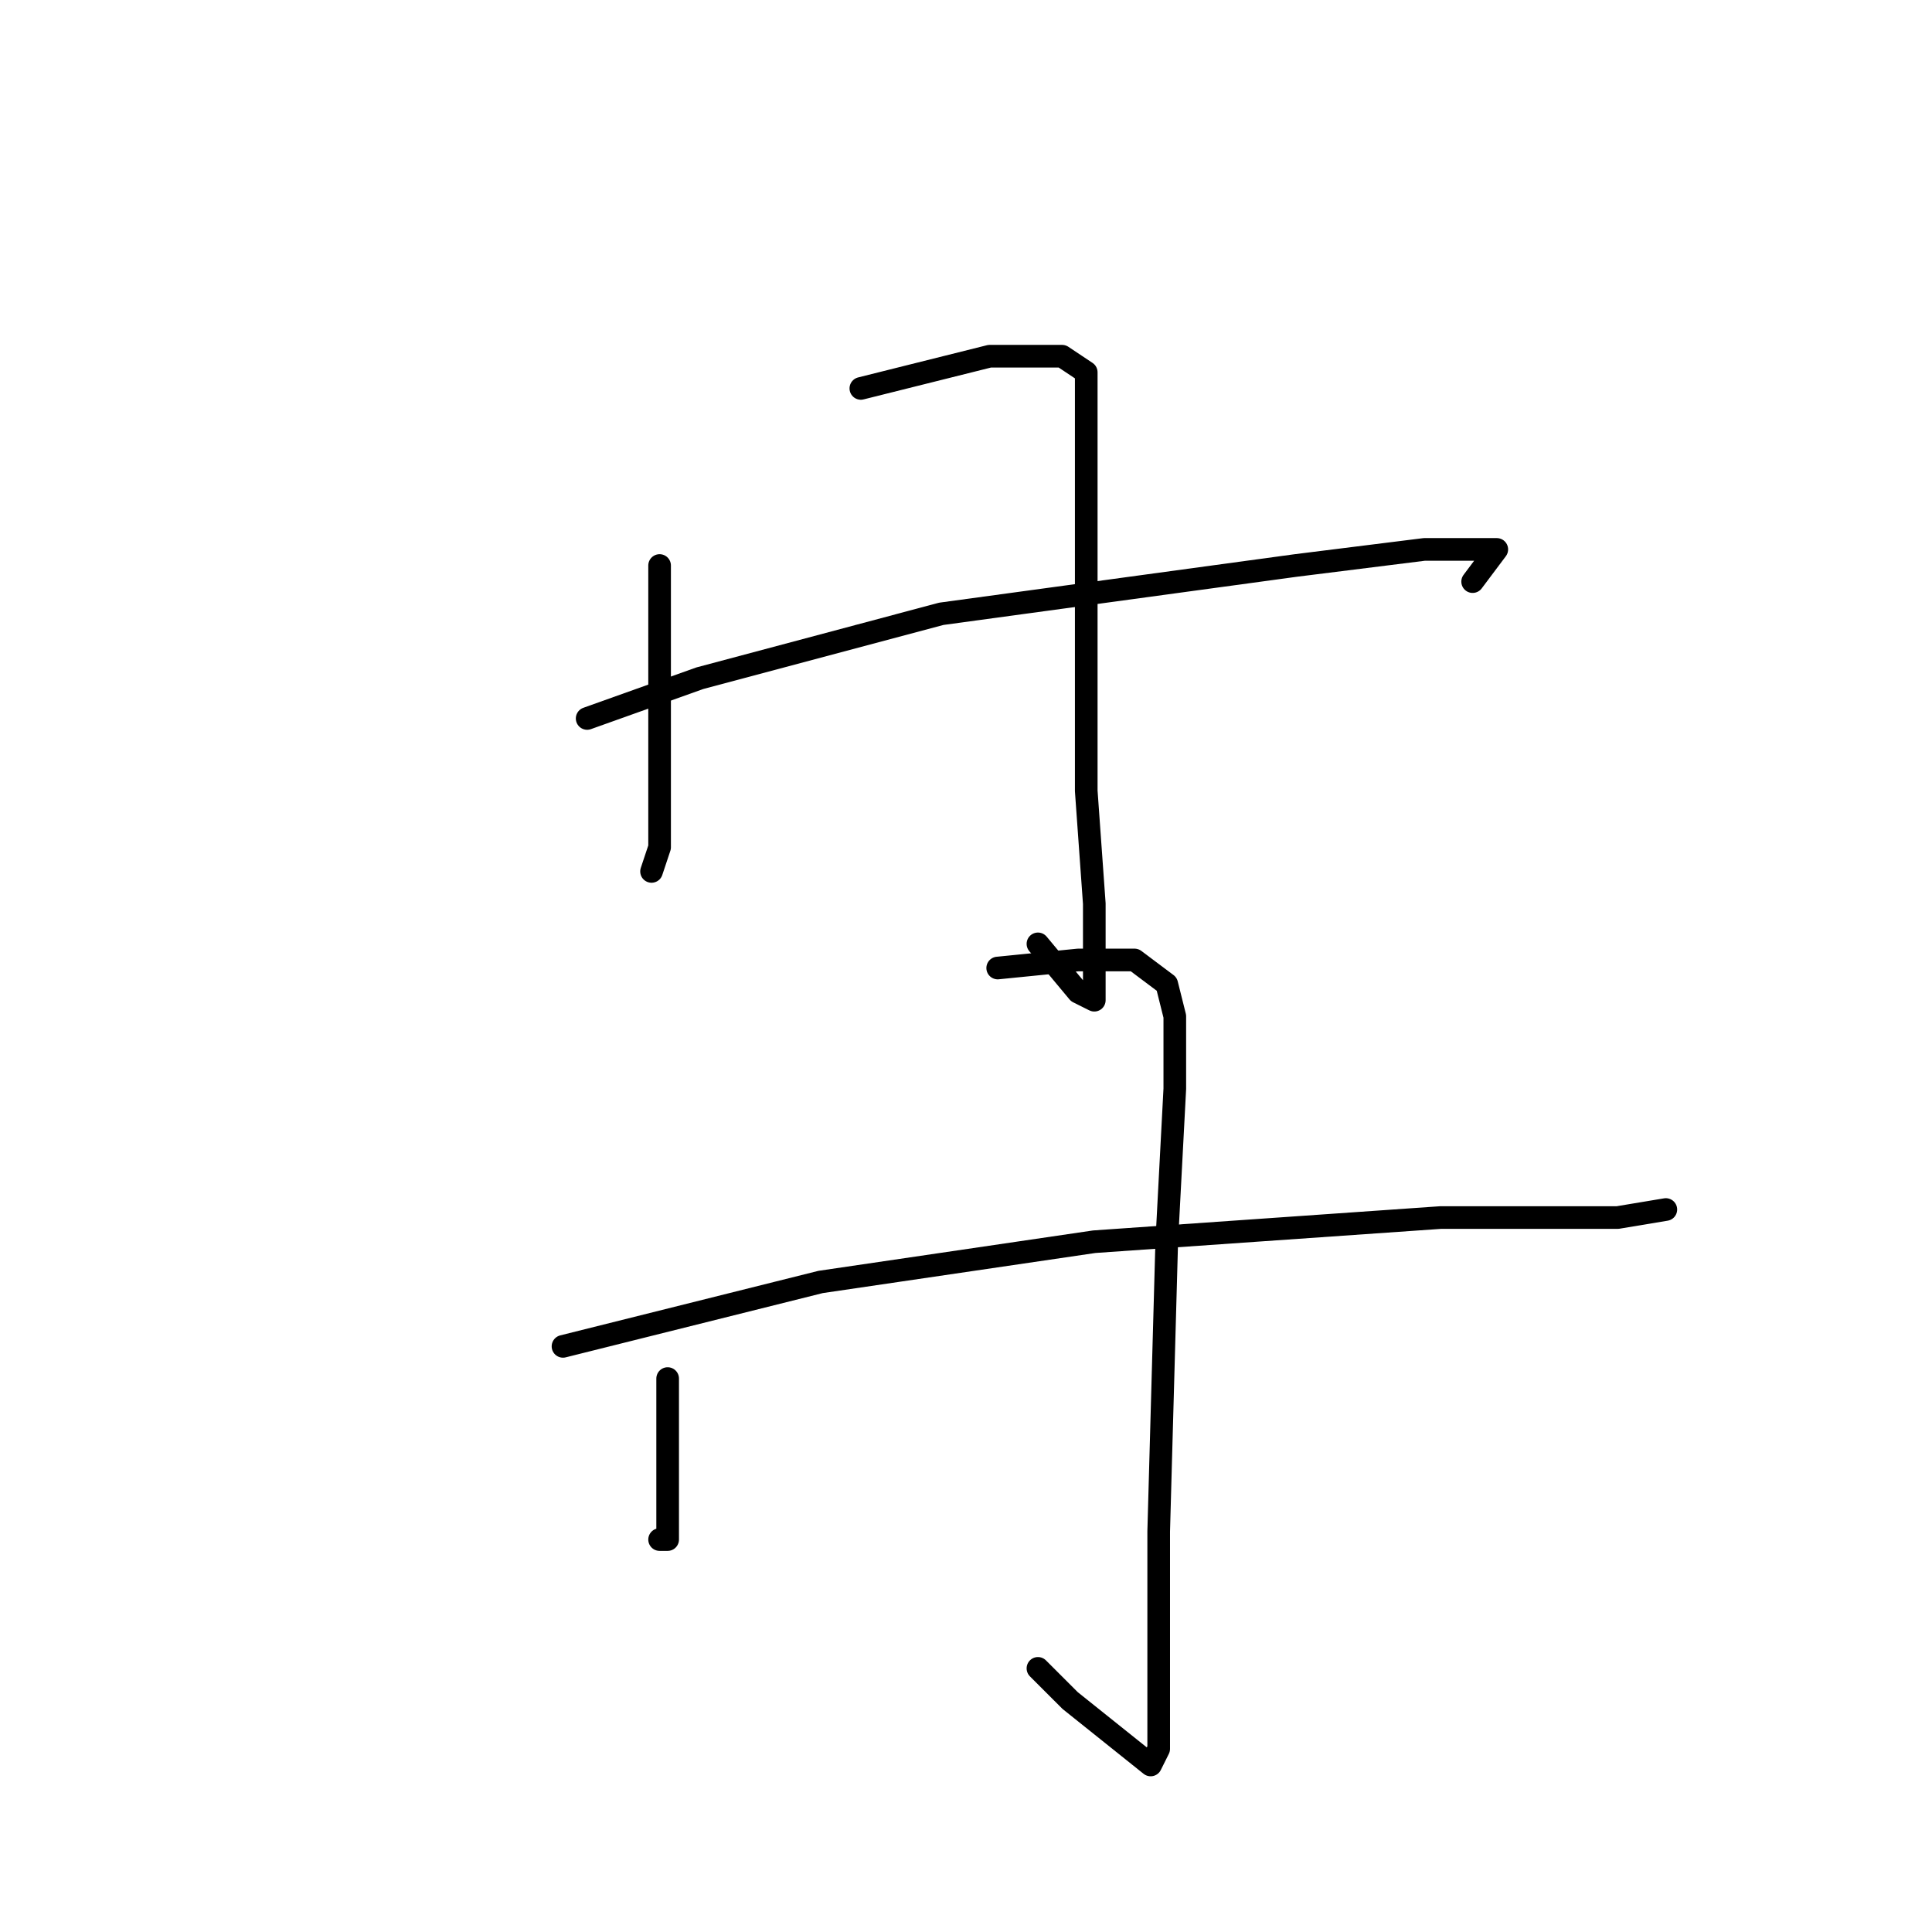 <?xml version="1.0" standalone="no"?>
    <svg width="256" height="256" xmlns="http://www.w3.org/2000/svg" version="1.1">
    <polyline stroke="black" stroke-width="3" stroke-linecap="round" fill="transparent" stroke-linejoin="round" points="87.4 74.933 87.4 84.533 87.4 100.533 87.4 108 87.4 112.267 86.333 115.467 86.333 115.467 " />
        <polyline stroke="black" stroke-width="3" stroke-linecap="round" fill="transparent" stroke-linejoin="round" points="114.067 51.467 131.133 47.2 138.6 47.2 140.733 47.2 143.933 49.333 143.933 55.733 143.933 71.733 143.933 104.8 145 119.733 145 127.2 145 132.533 142.867 131.467 137.533 125.067 137.533 125.067 " />
        <polyline stroke="black" stroke-width="3" stroke-linecap="round" fill="transparent" stroke-linejoin="round" points="77.8 95.2 92.733 89.867 124.733 81.333 171.667 74.933 188.733 72.8 195.133 72.8 198.333 72.8 195.133 77.067 195.133 77.067 " />
        <polyline stroke="black" stroke-width="3" stroke-linecap="round" fill="transparent" stroke-linejoin="round" points="88.467 182.667 88.467 197.6 88.467 204 87.4 204 87.4 204 " />
        <polyline stroke="black" stroke-width="3" stroke-linecap="round" fill="transparent" stroke-linejoin="round" points="132.2 128.267 142.867 127.2 150.333 127.2 154.6 130.4 155.667 134.667 155.667 144.267 154.6 164.533 153.533 202.933 153.533 220 153.533 228.533 153.533 231.733 152.467 233.867 141.8 225.333 137.533 221.067 137.533 221.067 " />
        <polyline stroke="black" stroke-width="3" stroke-linecap="round" fill="transparent" stroke-linejoin="round" points="74.6 178.4 108.733 169.867 145 164.533 190.867 161.333 206.867 161.333 214.333 161.333 220.733 160.267 220.733 160.267 " />
        </svg>